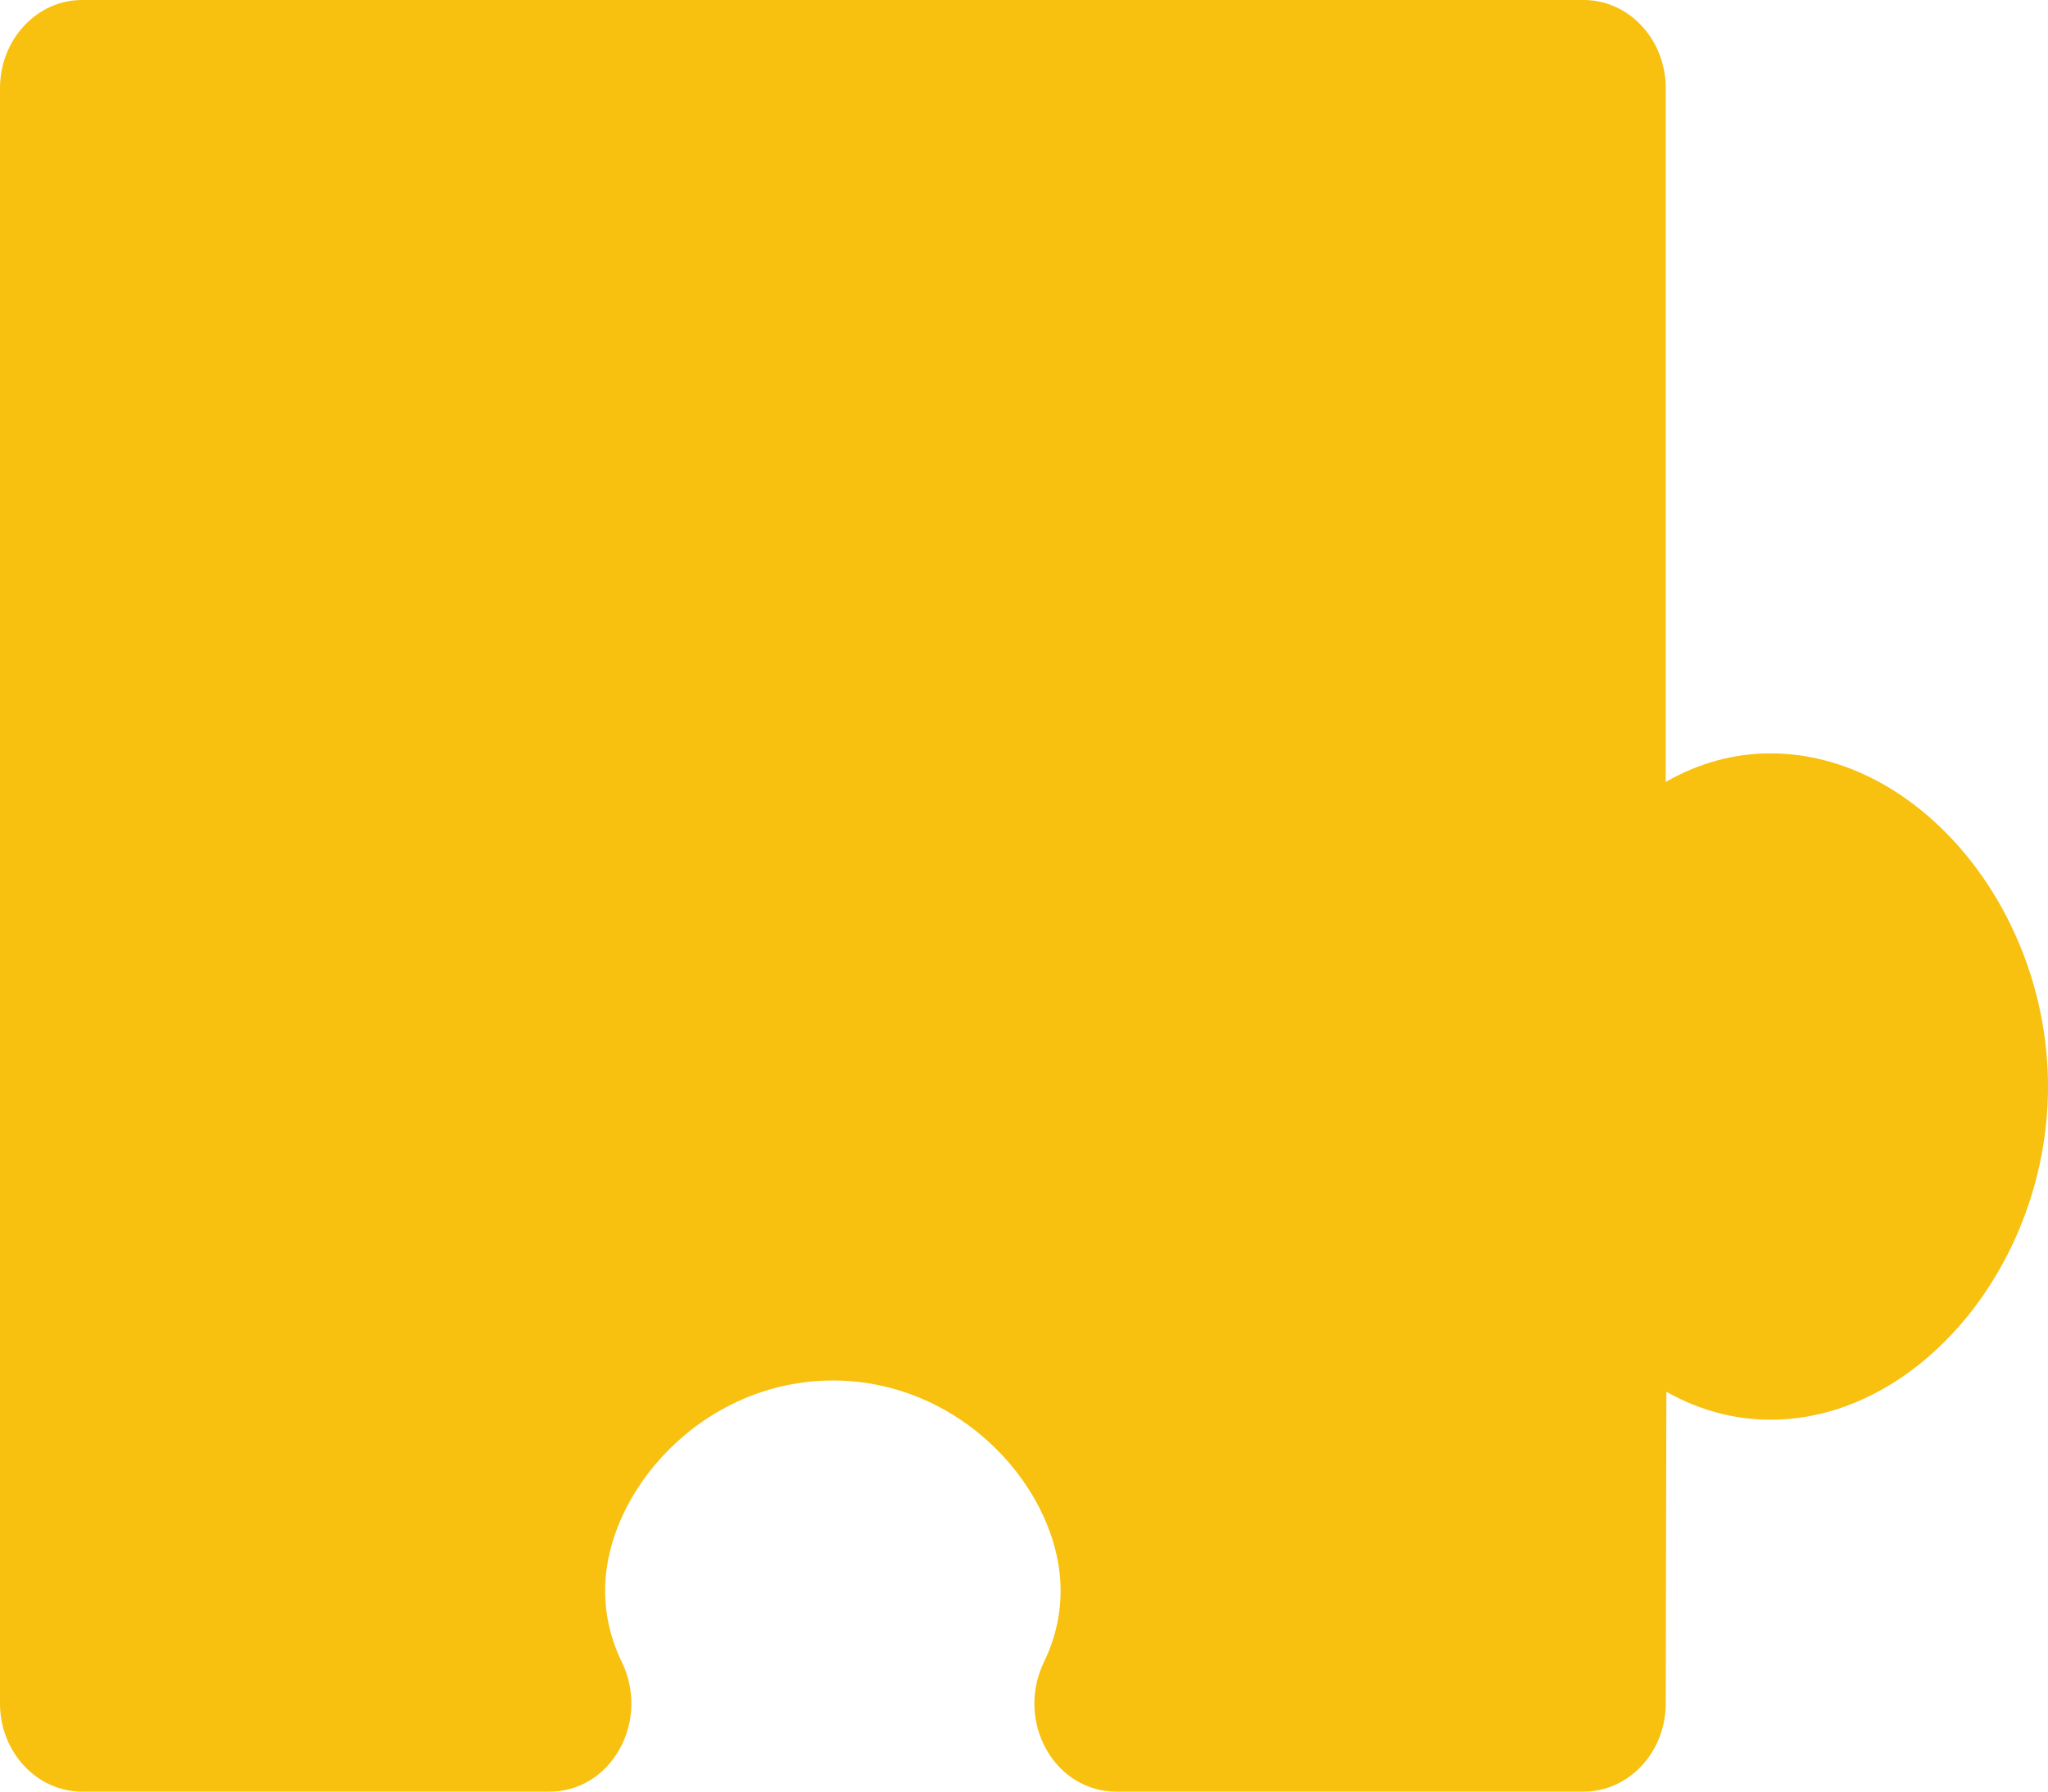 <svg width="32" height="28" viewBox="0 0 32 28" fill="none" xmlns="http://www.w3.org/2000/svg">
<path d="M0 26.622L0 1.378C0 0.618 0.575 0 1.281 0L24.746 0C25.452 0 26.027 0.618 26.027 1.378L26.027 12.22C26.551 11.921 27.099 11.774 27.665 11.774C29.974 11.774 32 14.207 32 16.981C32 19.754 29.974 22.188 27.665 22.188C27.099 22.188 26.551 22.041 26.037 21.751L26.027 26.622C26.027 27.382 25.452 28 24.746 28L17.439 28C16.988 28 16.581 27.754 16.349 27.341C16.113 26.922 16.1 26.41 16.313 25.973C16.485 25.618 16.572 25.244 16.572 24.86C16.572 23.309 15.05 21.575 13.014 21.575C10.977 21.575 9.455 23.309 9.455 24.86C9.455 25.244 9.542 25.618 9.715 25.973C9.928 26.41 9.914 26.922 9.678 27.341C9.446 27.754 9.039 28 8.589 28H1.281C0.575 28 0 27.382 0 26.622Z" fill="#F8C00F"/>
</svg>
